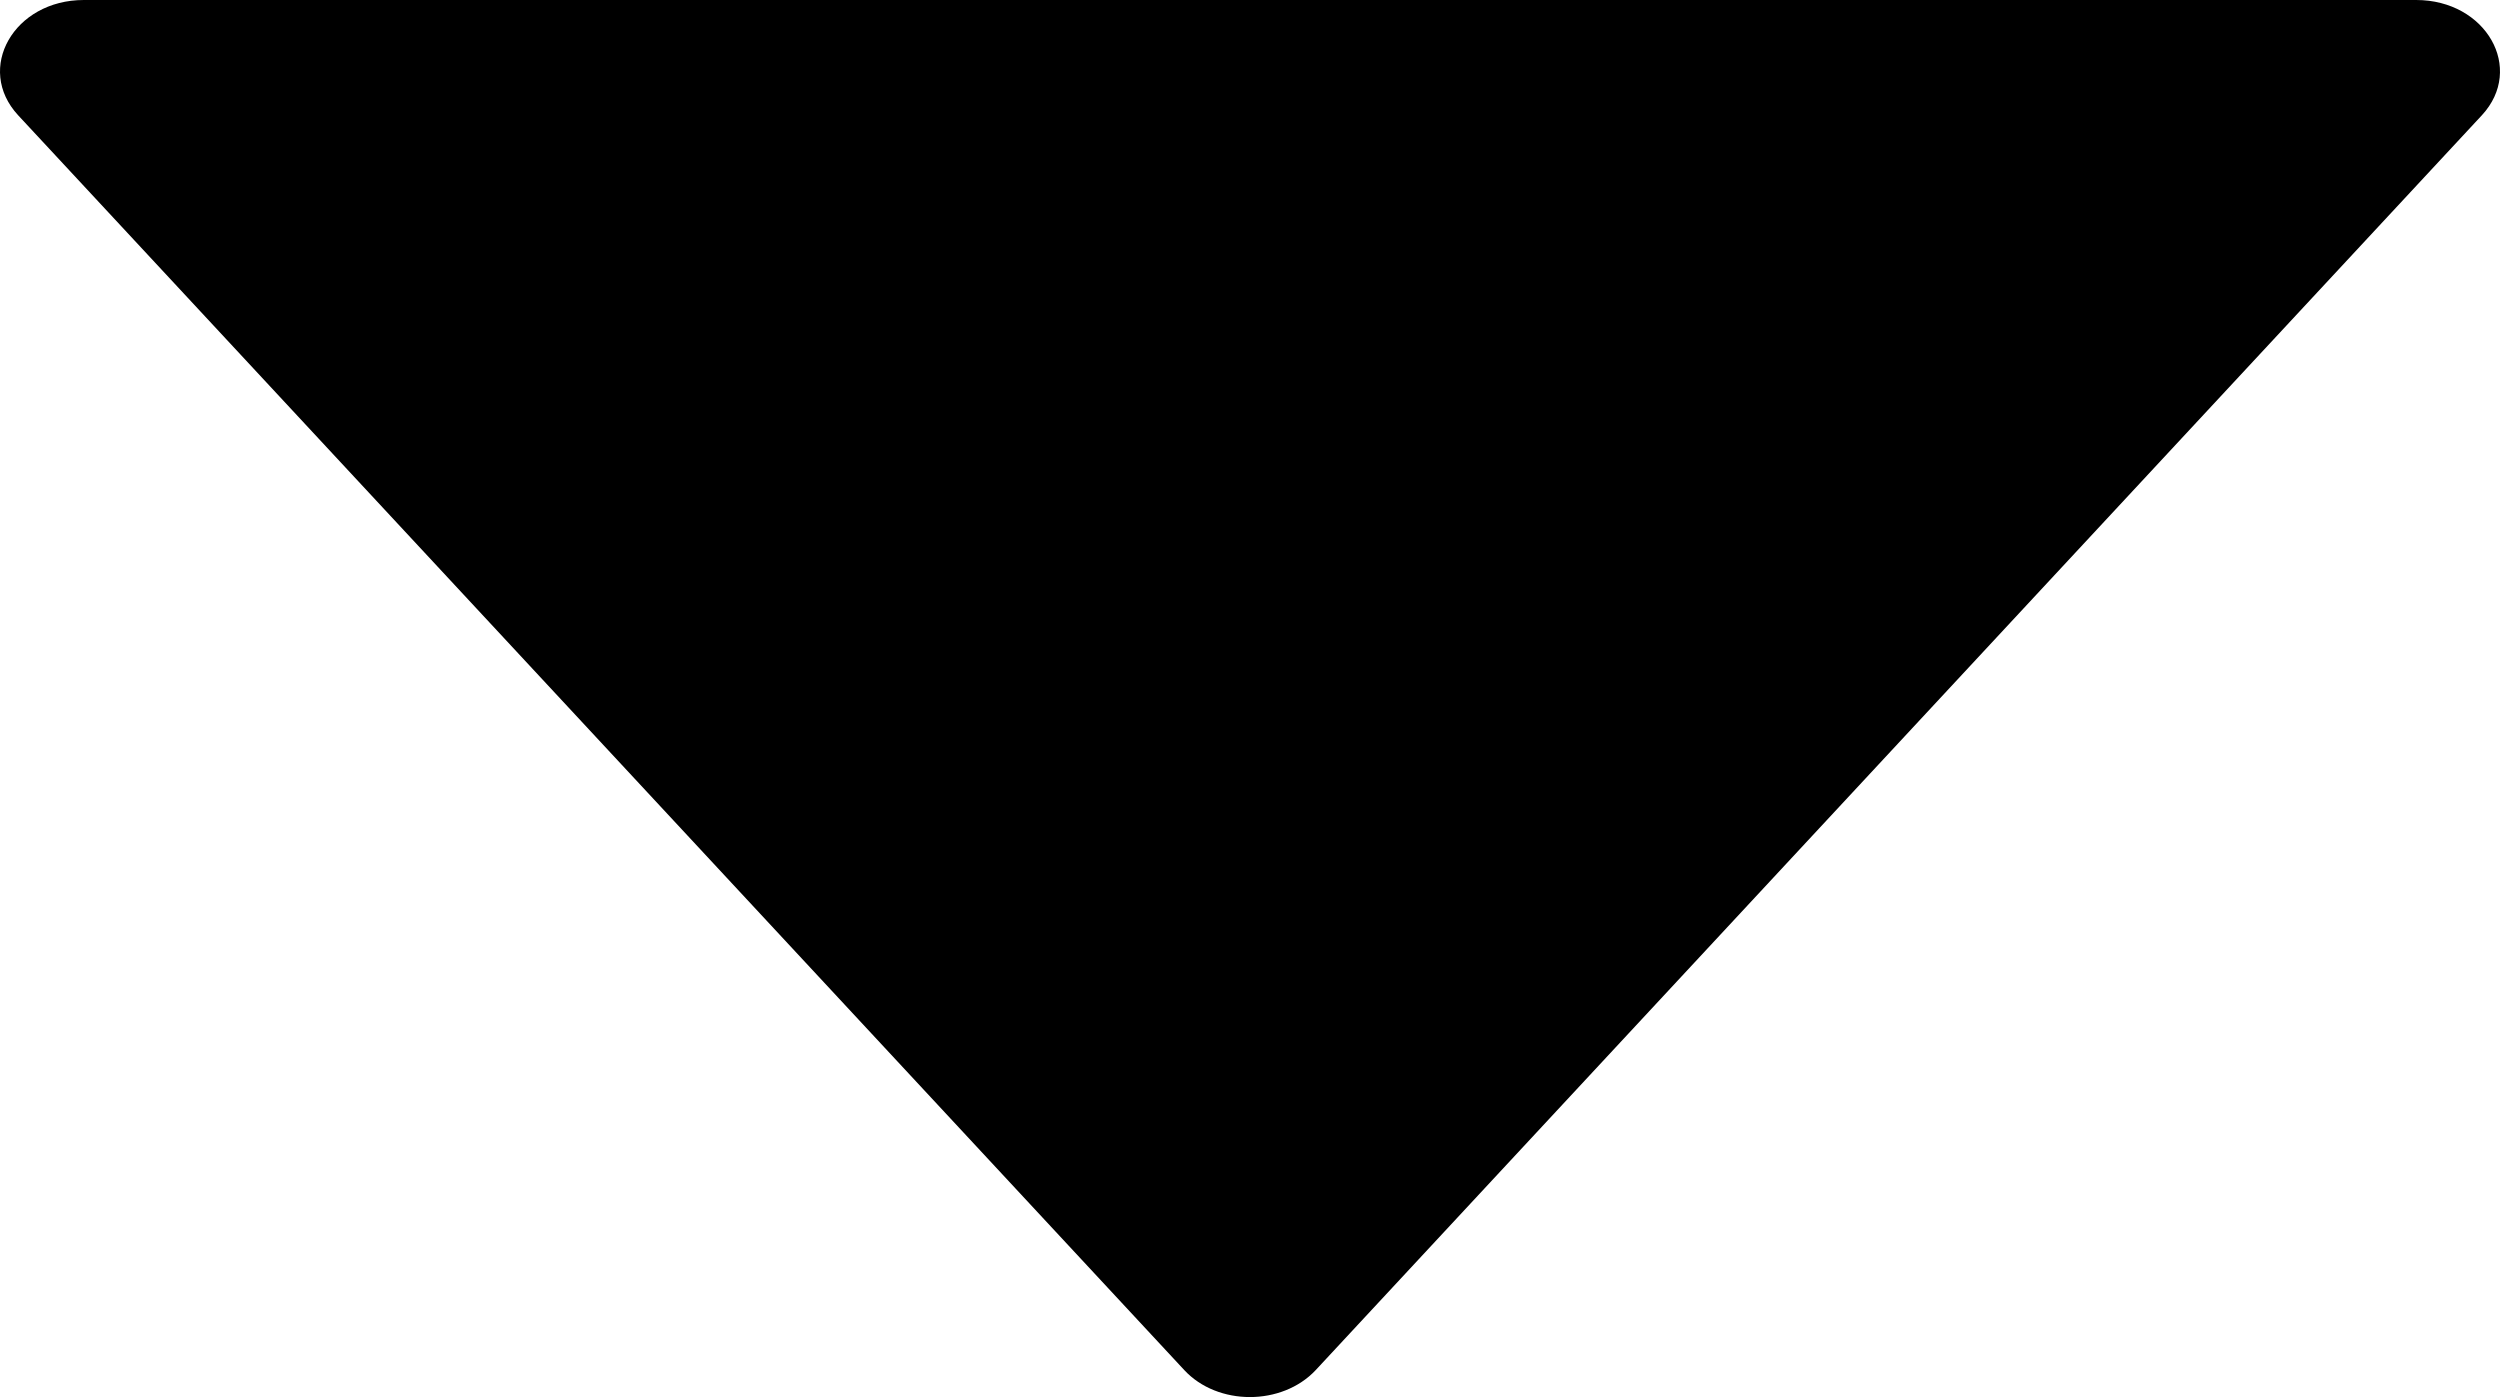 <svg width="34" height="19" viewBox="0 0 34 19" fill="none" xmlns="http://www.w3.org/2000/svg">
<path d="M32.86 0H1.14C0.189 0 -0.342 0.932 0.247 1.568L16.107 18.634C16.561 19.122 17.435 19.122 17.893 18.634L33.753 1.568C34.342 0.932 33.811 0 32.86 0Z" fill="black"/>
</svg>
